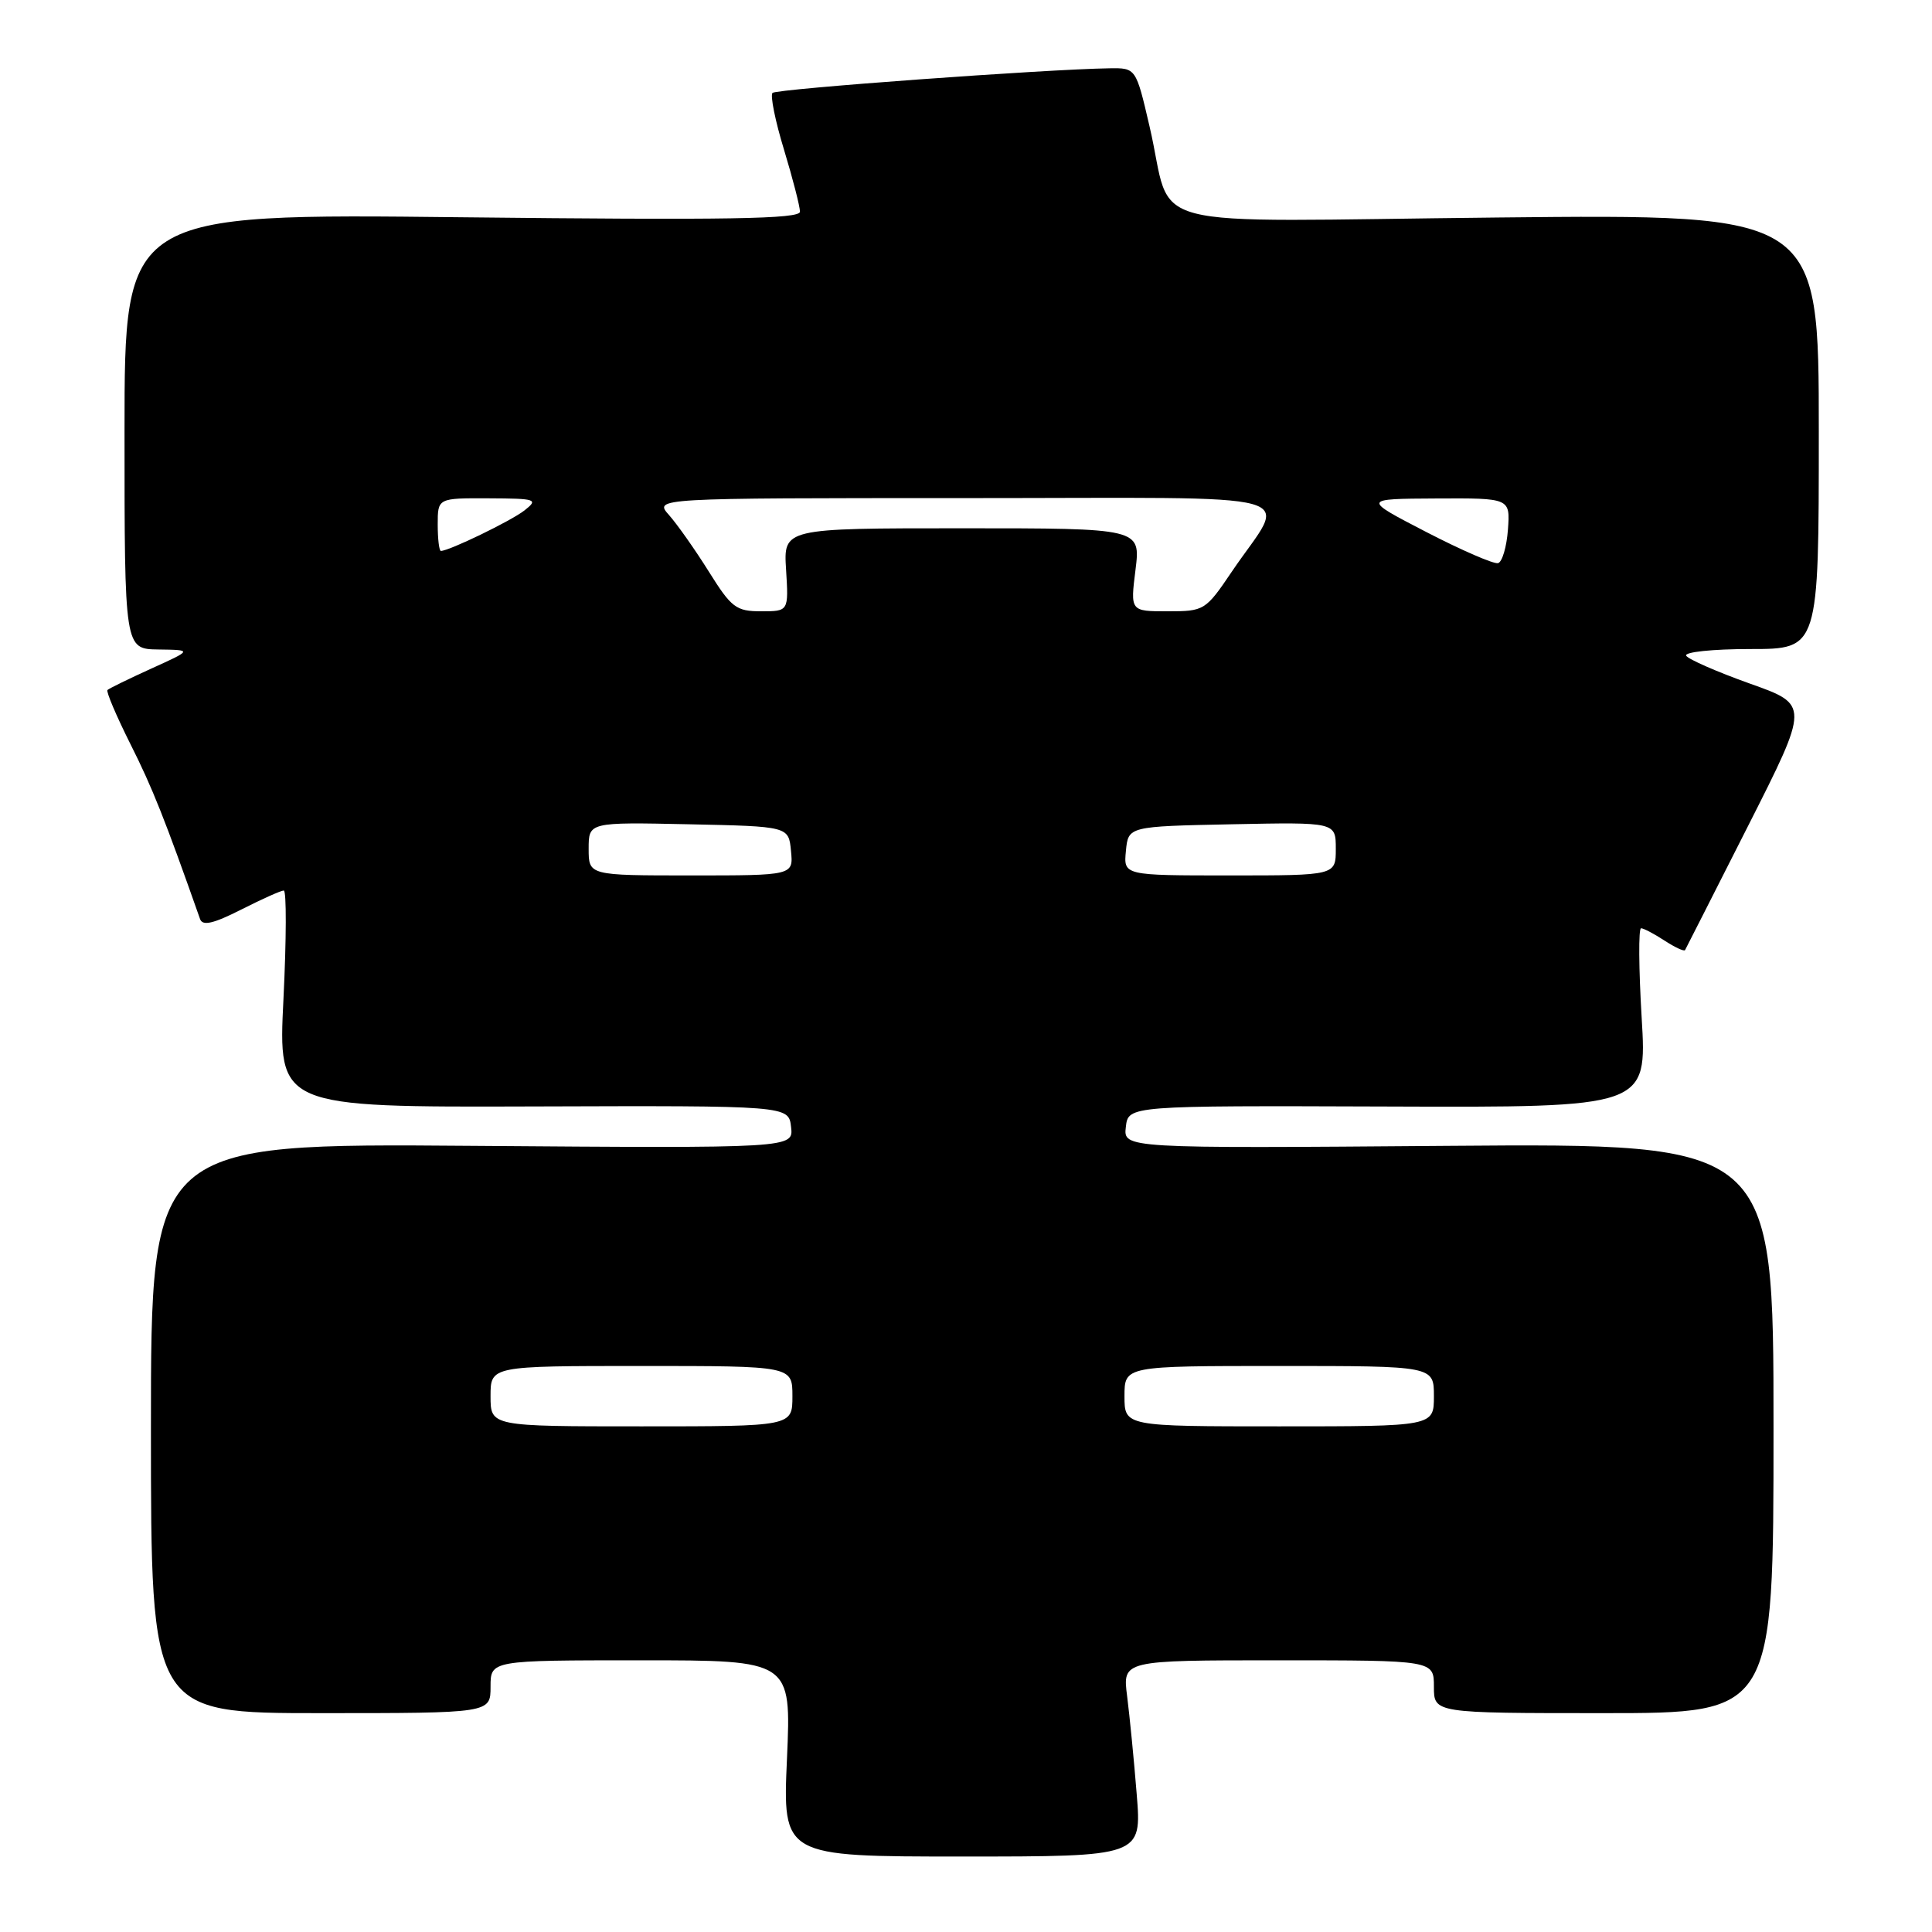 <?xml version="1.0" encoding="UTF-8" standalone="no"?>
<!DOCTYPE svg PUBLIC "-//W3C//DTD SVG 1.1//EN" "http://www.w3.org/Graphics/SVG/1.1/DTD/svg11.dtd" >
<svg xmlns="http://www.w3.org/2000/svg" xmlns:xlink="http://www.w3.org/1999/xlink" version="1.1" viewBox="0 0 256 256">
 <g >
 <path fill="currentColor"
d=" M 150.62 237.75 C 150.26 233.21 149.68 227.36 149.35 224.75 C 148.74 220.00 148.74 220.00 169.37 220.00 C 190.00 220.00 190.00 220.00 190.00 223.50 C 190.00 227.00 190.00 227.00 212.50 227.00 C 235.00 227.00 235.00 227.00 235.00 189.25 C 235.00 151.50 235.00 151.50 191.93 151.83 C 148.85 152.17 148.85 152.17 149.18 149.33 C 149.50 146.50 149.50 146.50 183.87 146.62 C 218.24 146.75 218.24 146.75 217.53 134.87 C 217.14 128.34 217.10 123.00 217.45 123.00 C 217.79 123.00 219.19 123.74 220.57 124.64 C 221.94 125.53 223.16 126.10 223.28 125.89 C 223.40 125.67 227.16 118.27 231.63 109.44 C 239.76 93.38 239.76 93.38 231.87 90.58 C 227.53 89.03 223.73 87.37 223.43 86.89 C 223.13 86.40 226.93 86.00 231.94 86.00 C 241.00 86.00 241.00 86.00 241.00 57.19 C 241.00 28.38 241.00 28.38 198.52 28.82 C 149.70 29.32 155.62 30.87 152.32 16.75 C 150.52 9.00 150.52 9.00 147.01 9.05 C 138.61 9.17 102.89 11.78 102.36 12.31 C 102.04 12.63 102.72 16.03 103.89 19.85 C 105.05 23.68 106.00 27.37 106.00 28.05 C 106.00 29.02 96.41 29.18 61.25 28.79 C 16.50 28.29 16.50 28.29 16.50 57.15 C 16.50 86.00 16.50 86.00 21.00 86.06 C 25.50 86.12 25.50 86.12 20.05 88.59 C 17.06 89.95 14.44 91.23 14.24 91.43 C 14.04 91.63 15.42 94.88 17.31 98.65 C 20.21 104.42 21.84 108.53 26.51 121.78 C 26.84 122.72 28.26 122.40 31.95 120.53 C 34.69 119.14 37.23 118.00 37.60 118.00 C 37.97 118.00 37.95 124.46 37.56 132.36 C 36.85 146.72 36.85 146.72 70.67 146.61 C 104.50 146.50 104.50 146.50 104.82 149.33 C 105.15 152.15 105.15 152.15 62.57 151.83 C 20.00 151.50 20.00 151.50 20.00 189.25 C 20.00 227.00 20.00 227.00 42.50 227.00 C 65.00 227.00 65.00 227.00 65.00 223.50 C 65.00 220.00 65.00 220.00 84.93 220.00 C 104.85 220.00 104.85 220.00 104.28 233.00 C 103.70 246.00 103.70 246.00 127.49 246.00 C 151.29 246.00 151.29 246.00 150.62 237.75 Z  M 65.00 185.00 C 65.00 181.00 65.00 181.00 85.00 181.00 C 105.00 181.00 105.00 181.00 105.00 185.00 C 105.00 189.00 105.00 189.00 85.00 189.00 C 65.00 189.00 65.00 189.00 65.00 185.00 Z  M 149.00 185.00 C 149.00 181.00 149.00 181.00 169.50 181.00 C 190.00 181.00 190.00 181.00 190.00 185.00 C 190.00 189.00 190.00 189.00 169.50 189.00 C 149.00 189.00 149.00 189.00 149.00 185.00 Z  M 78.00 112.47 C 78.00 108.94 78.00 108.94 91.25 109.22 C 104.50 109.50 104.50 109.50 104.81 112.75 C 105.13 116.00 105.13 116.00 91.56 116.00 C 78.00 116.00 78.00 116.00 78.00 112.47 Z  M 149.19 112.75 C 149.50 109.50 149.50 109.50 163.25 109.22 C 177.00 108.94 177.00 108.94 177.00 112.47 C 177.00 116.00 177.00 116.00 162.94 116.00 C 148.87 116.00 148.87 116.00 149.19 112.75 Z  M 93.93 75.75 C 92.12 72.86 89.75 69.49 88.65 68.25 C 86.65 66.00 86.65 66.00 127.86 66.00 C 174.80 66.00 170.60 64.84 163.22 75.75 C 159.74 80.90 159.57 81.00 154.72 81.00 C 149.77 81.00 149.77 81.00 150.46 75.50 C 151.14 70.00 151.14 70.00 127.48 70.00 C 103.81 70.00 103.81 70.00 104.16 75.50 C 104.50 81.00 104.50 81.00 100.85 81.00 C 97.54 81.00 96.91 80.52 93.93 75.75 Z  M 189.00 70.50 C 180.50 66.10 180.50 66.10 190.31 66.05 C 200.11 66.00 200.11 66.00 199.81 70.17 C 199.64 72.47 199.05 74.47 198.50 74.62 C 197.95 74.77 193.68 72.92 189.00 70.50 Z  M 58.00 69.50 C 58.00 66.00 58.00 66.00 64.75 66.03 C 71.07 66.06 71.37 66.16 69.50 67.63 C 67.73 69.02 59.51 73.00 58.42 73.00 C 58.19 73.00 58.00 71.42 58.00 69.50 Z "/>
</g>
</svg>